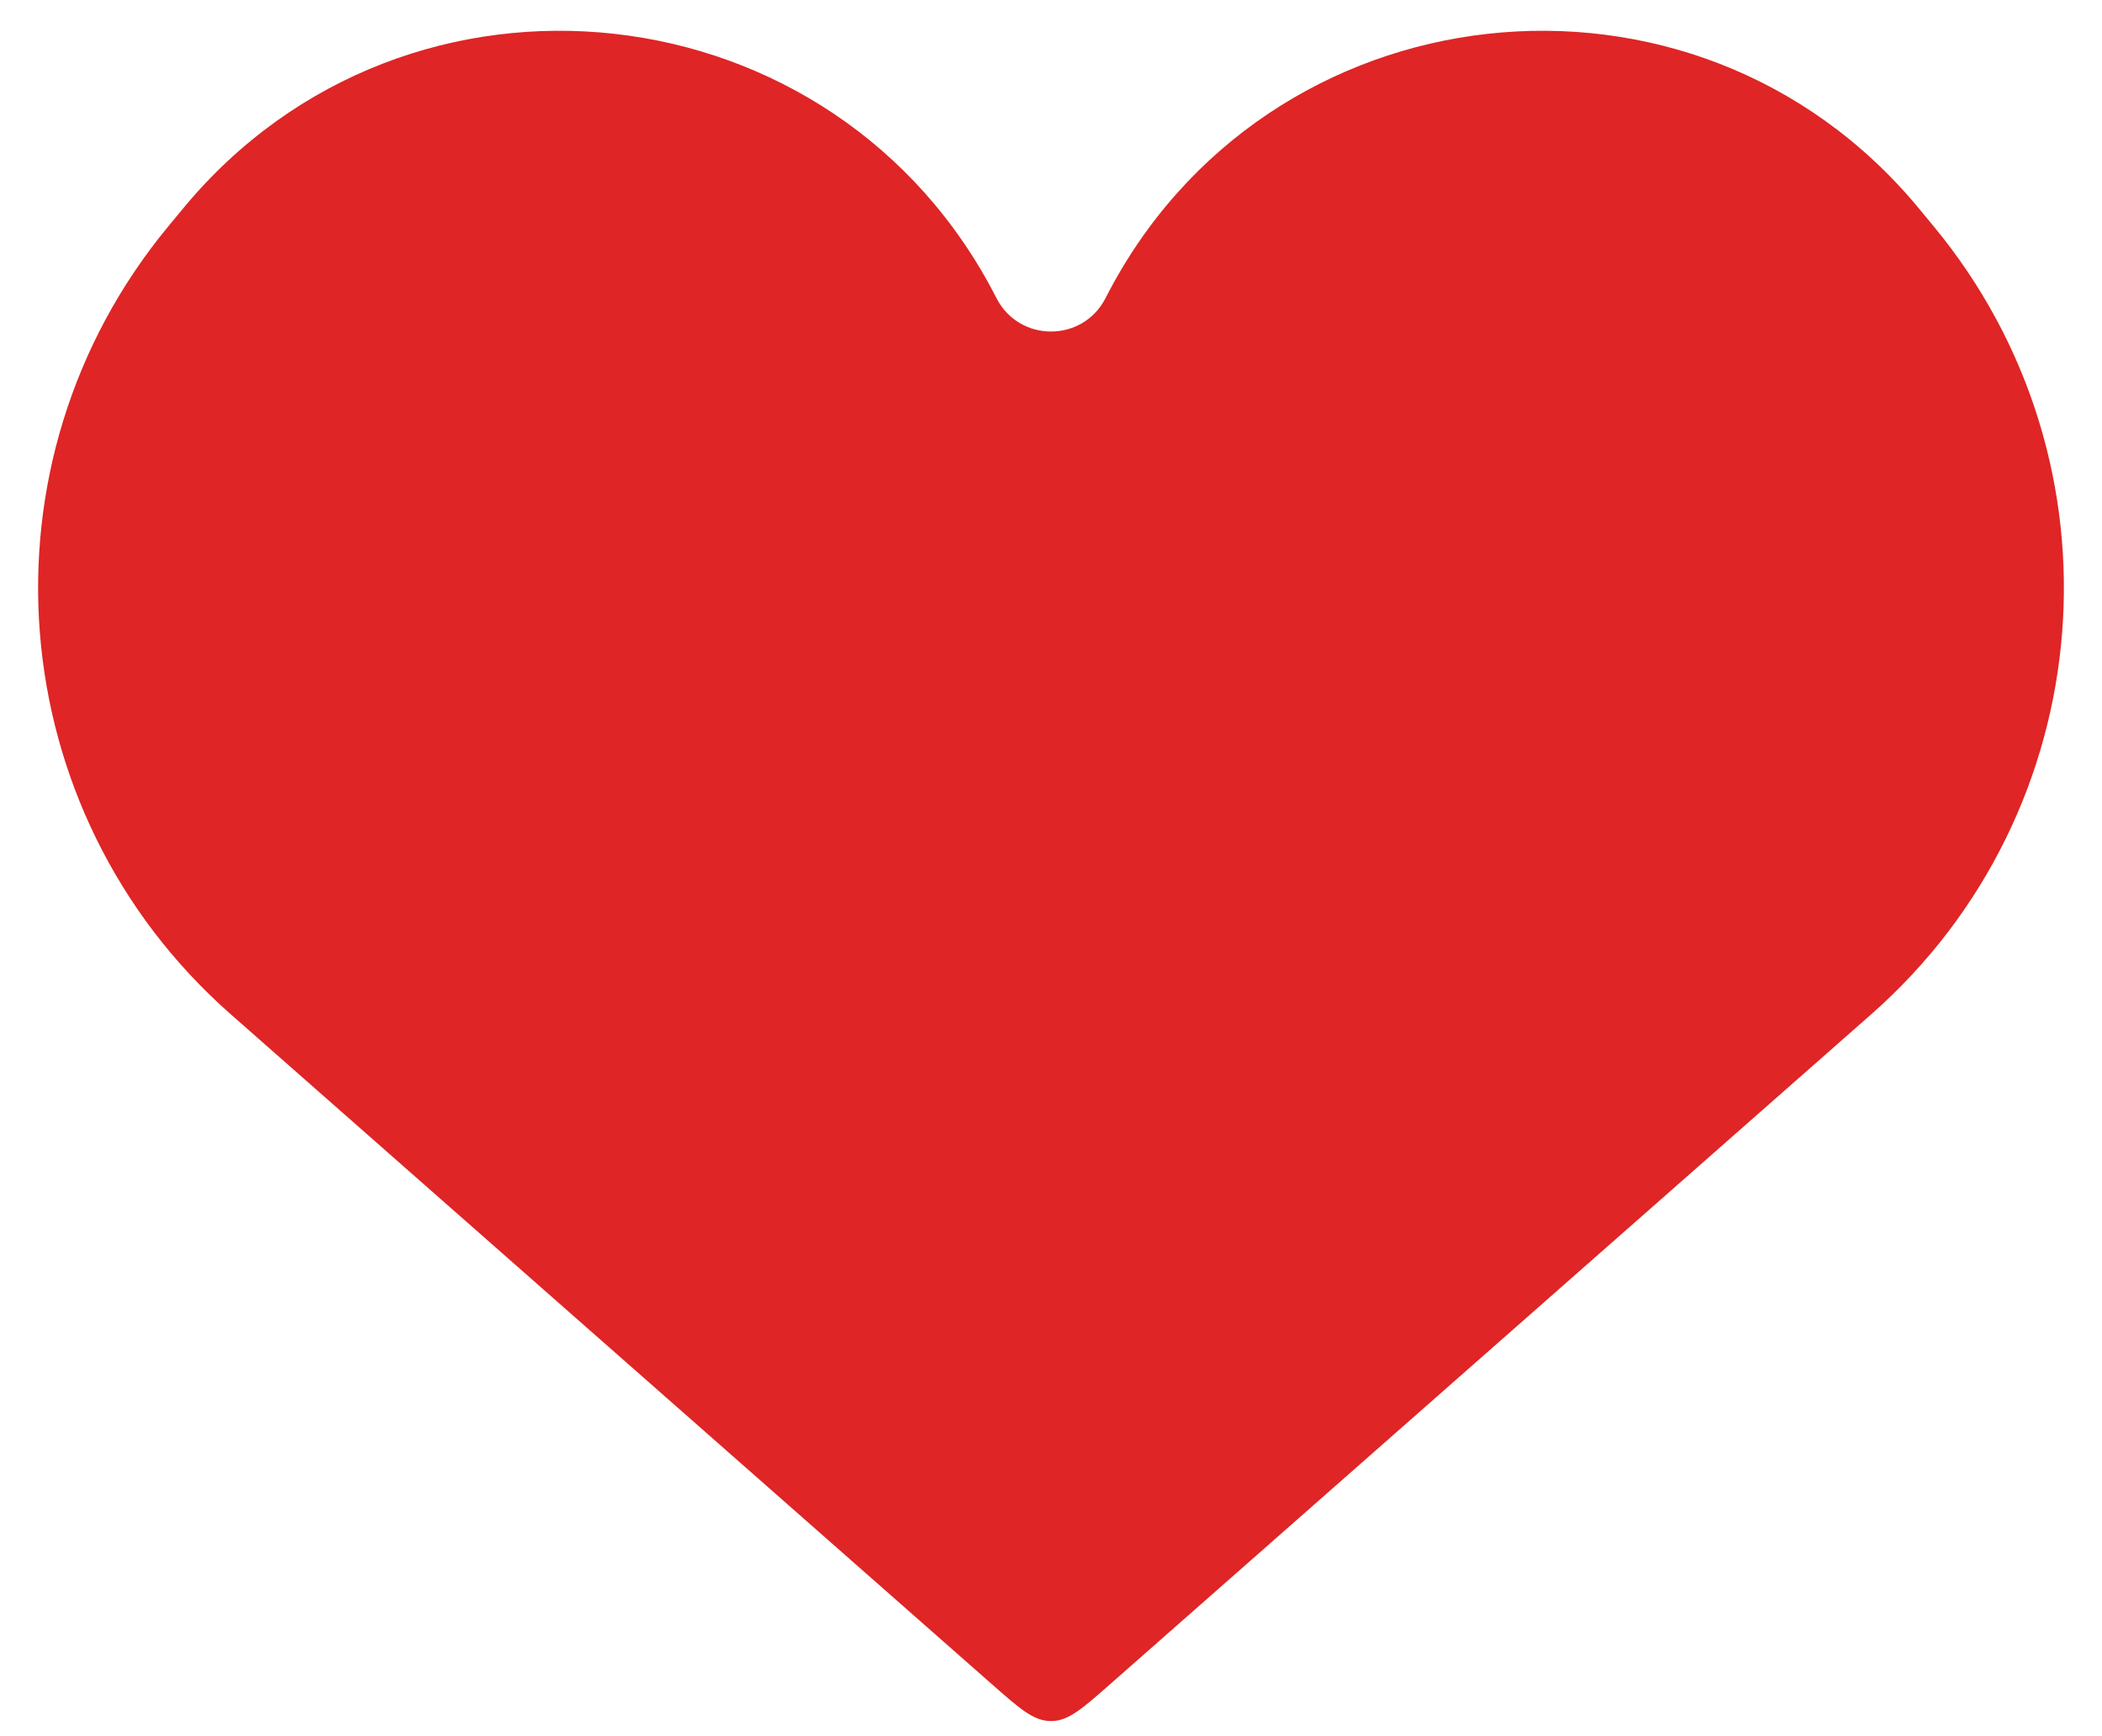 <svg width="23" height="19" viewBox="0 0 23 19" fill="none" xmlns="http://www.w3.org/2000/svg">
<path d="M2.525 11.1L10.852 18.43C11.154 18.696 11.305 18.829 11.486 18.834C11.495 18.834 11.505 18.834 11.514 18.834C11.695 18.829 11.846 18.696 12.148 18.43L20.475 11.1C22.996 8.881 23.297 5.06 21.156 2.474L20.993 2.277C18.537 -0.69 13.845 -0.17 12.097 3.262C11.848 3.75 11.152 3.75 10.903 3.262C9.155 -0.17 4.463 -0.69 2.007 2.277L1.844 2.474C-0.297 5.06 0.004 8.881 2.525 11.1Z" fill="#DF2525"/>
</svg>
